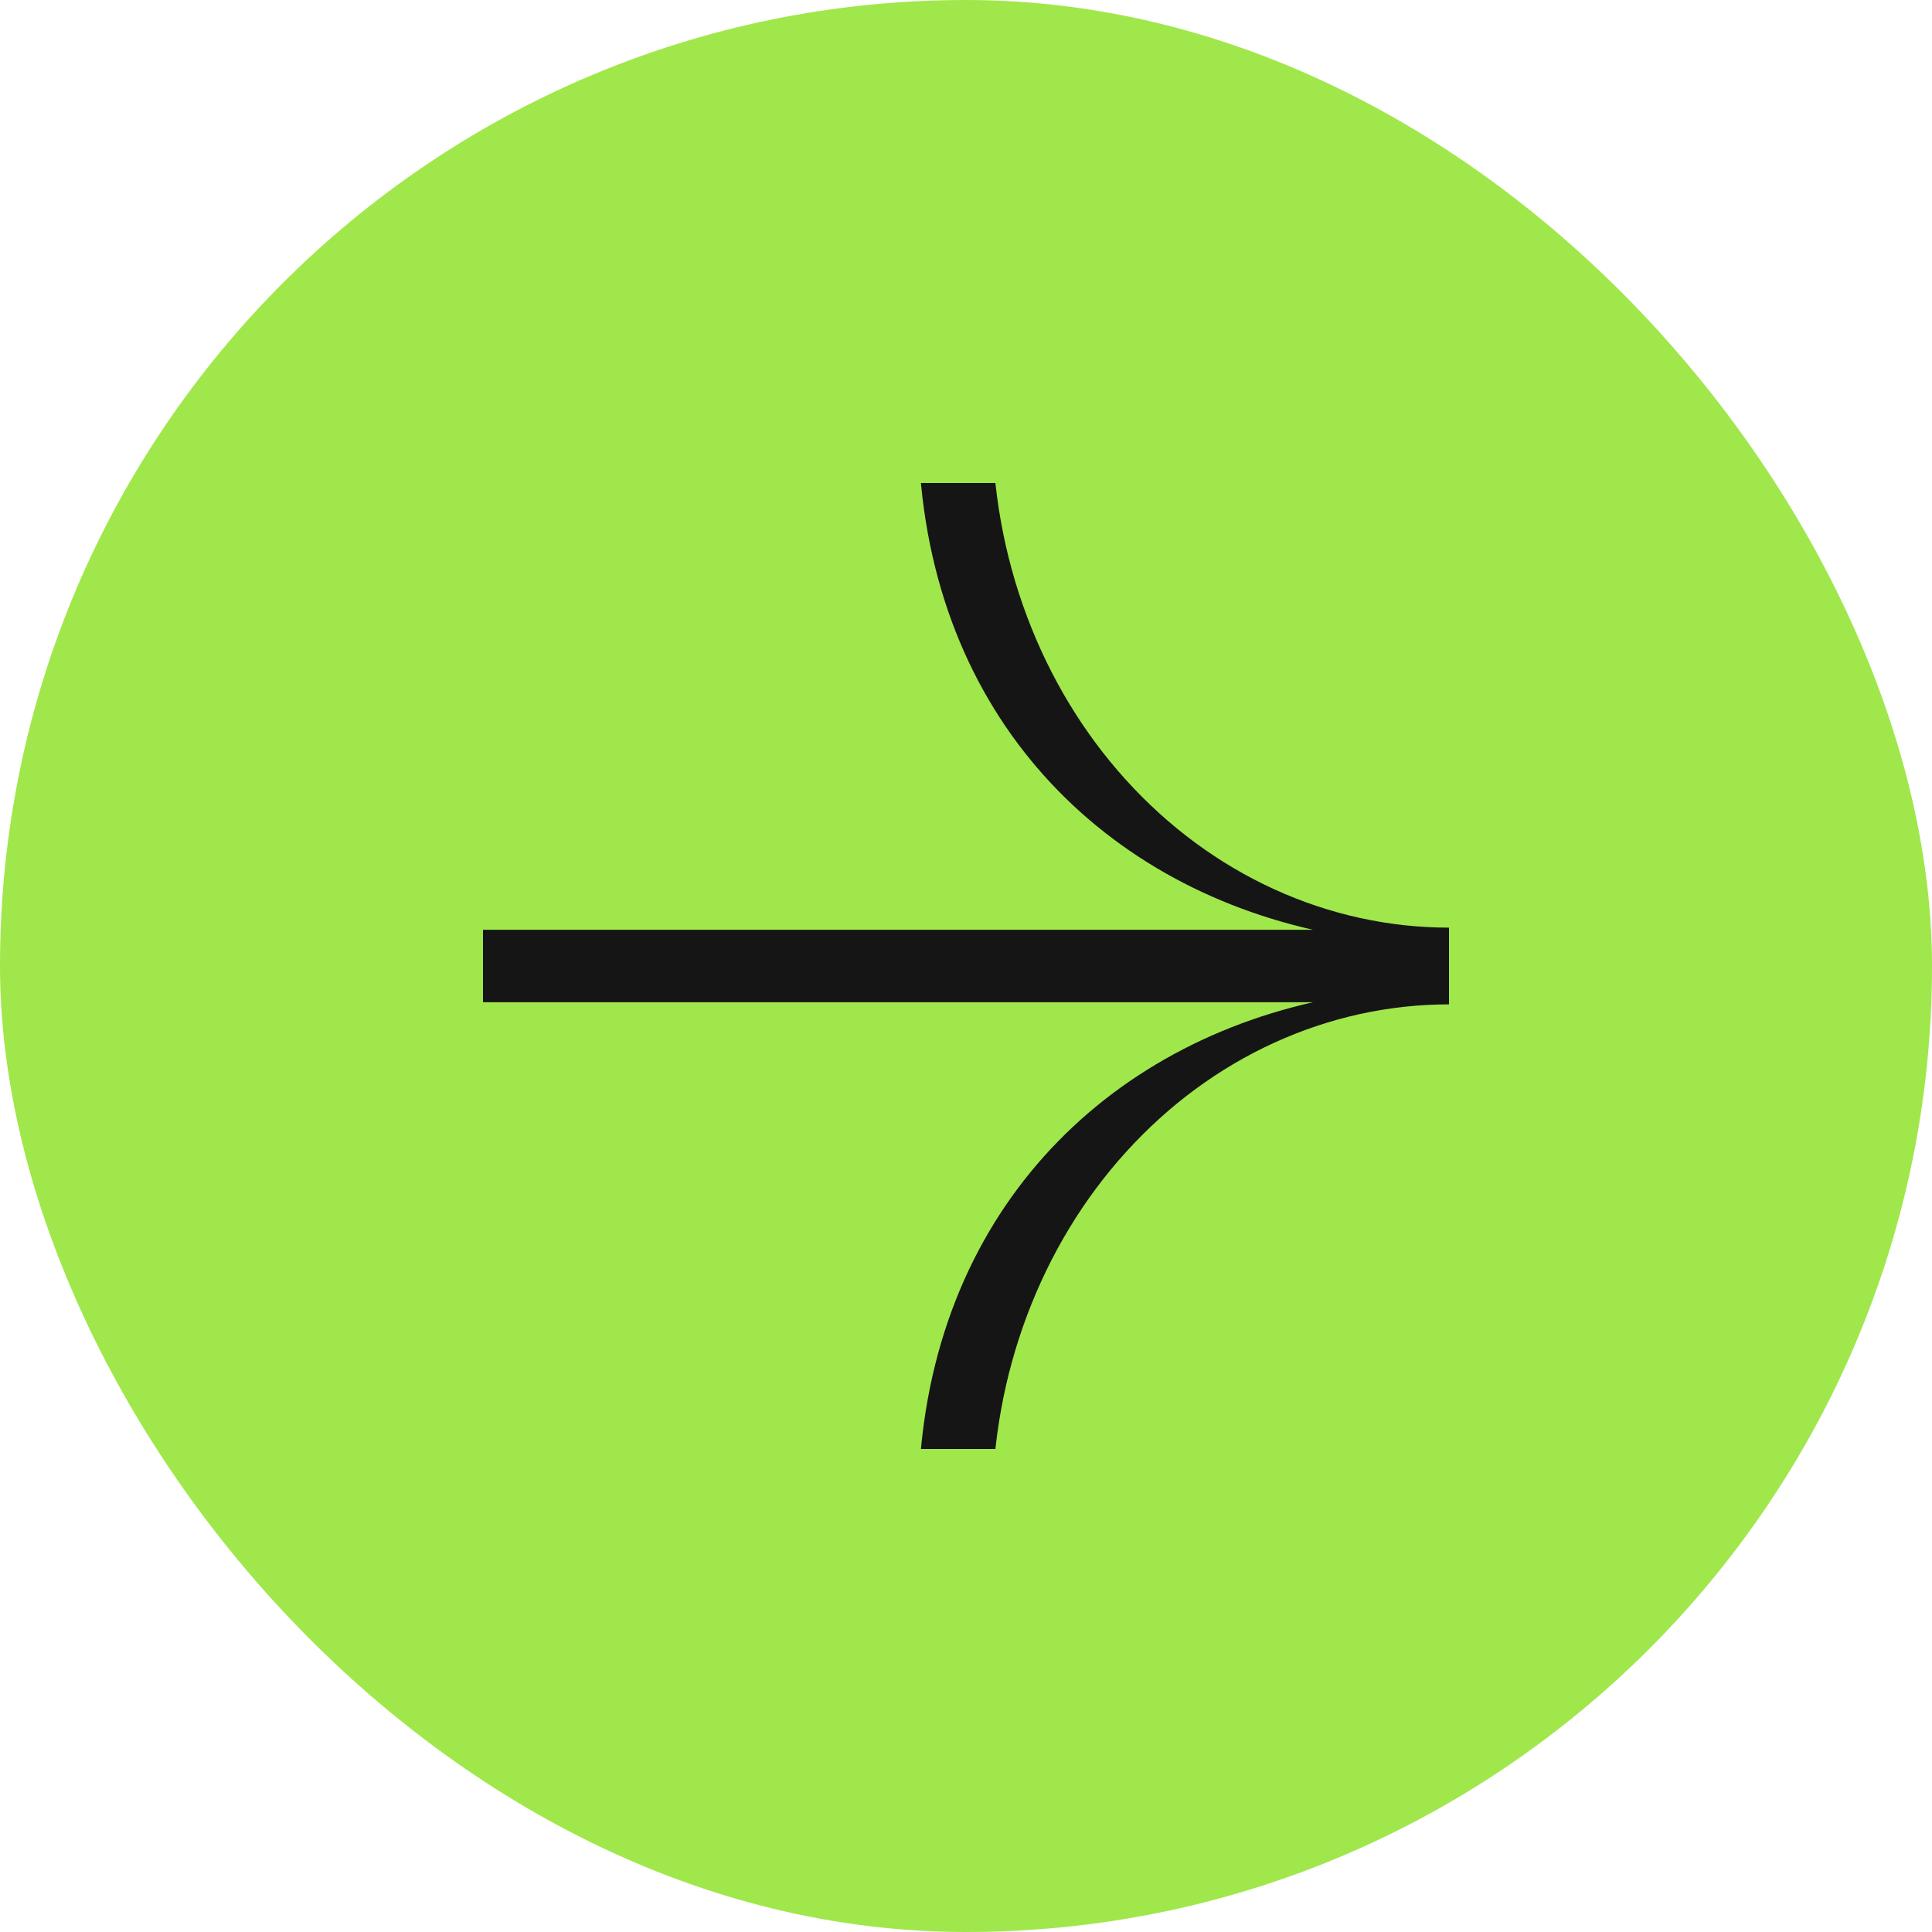 <svg width="28" height="28" viewBox="0 0 28 28" fill="none" xmlns="http://www.w3.org/2000/svg">
<rect width="28" height="28" rx="14" fill="#A0E74B"/>
<g clip-path="url(#clip0_15676_261)">
<path fill-rule="evenodd" clip-rule="evenodd" d="M14.38 6.139C14.38 7.098 14.551 8.048 14.884 8.934C15.217 9.821 15.704 10.626 16.319 11.304C16.934 11.983 17.663 12.521 18.467 12.888C19.27 13.255 20.131 13.444 21 13.444V13.475H21V14.525H21V14.556C20.131 14.556 19.27 14.745 18.467 15.112C17.663 15.479 16.934 16.017 16.319 16.696C15.704 17.374 15.217 18.179 14.884 19.066C14.551 19.952 14.38 20.902 14.38 21.861H13.307C13.307 17.898 15.745 15.269 19.029 14.525L7 14.525L7 13.475L19.029 13.475C15.745 12.731 13.307 10.102 13.307 6.139H14.38Z" fill="#151515"/>
</g>
<defs>
<clipPath id="clip0_15676_261">
<rect width="14" height="14" fill="white" transform="translate(7 7)"/>
</clipPath>
</defs>
</svg>
